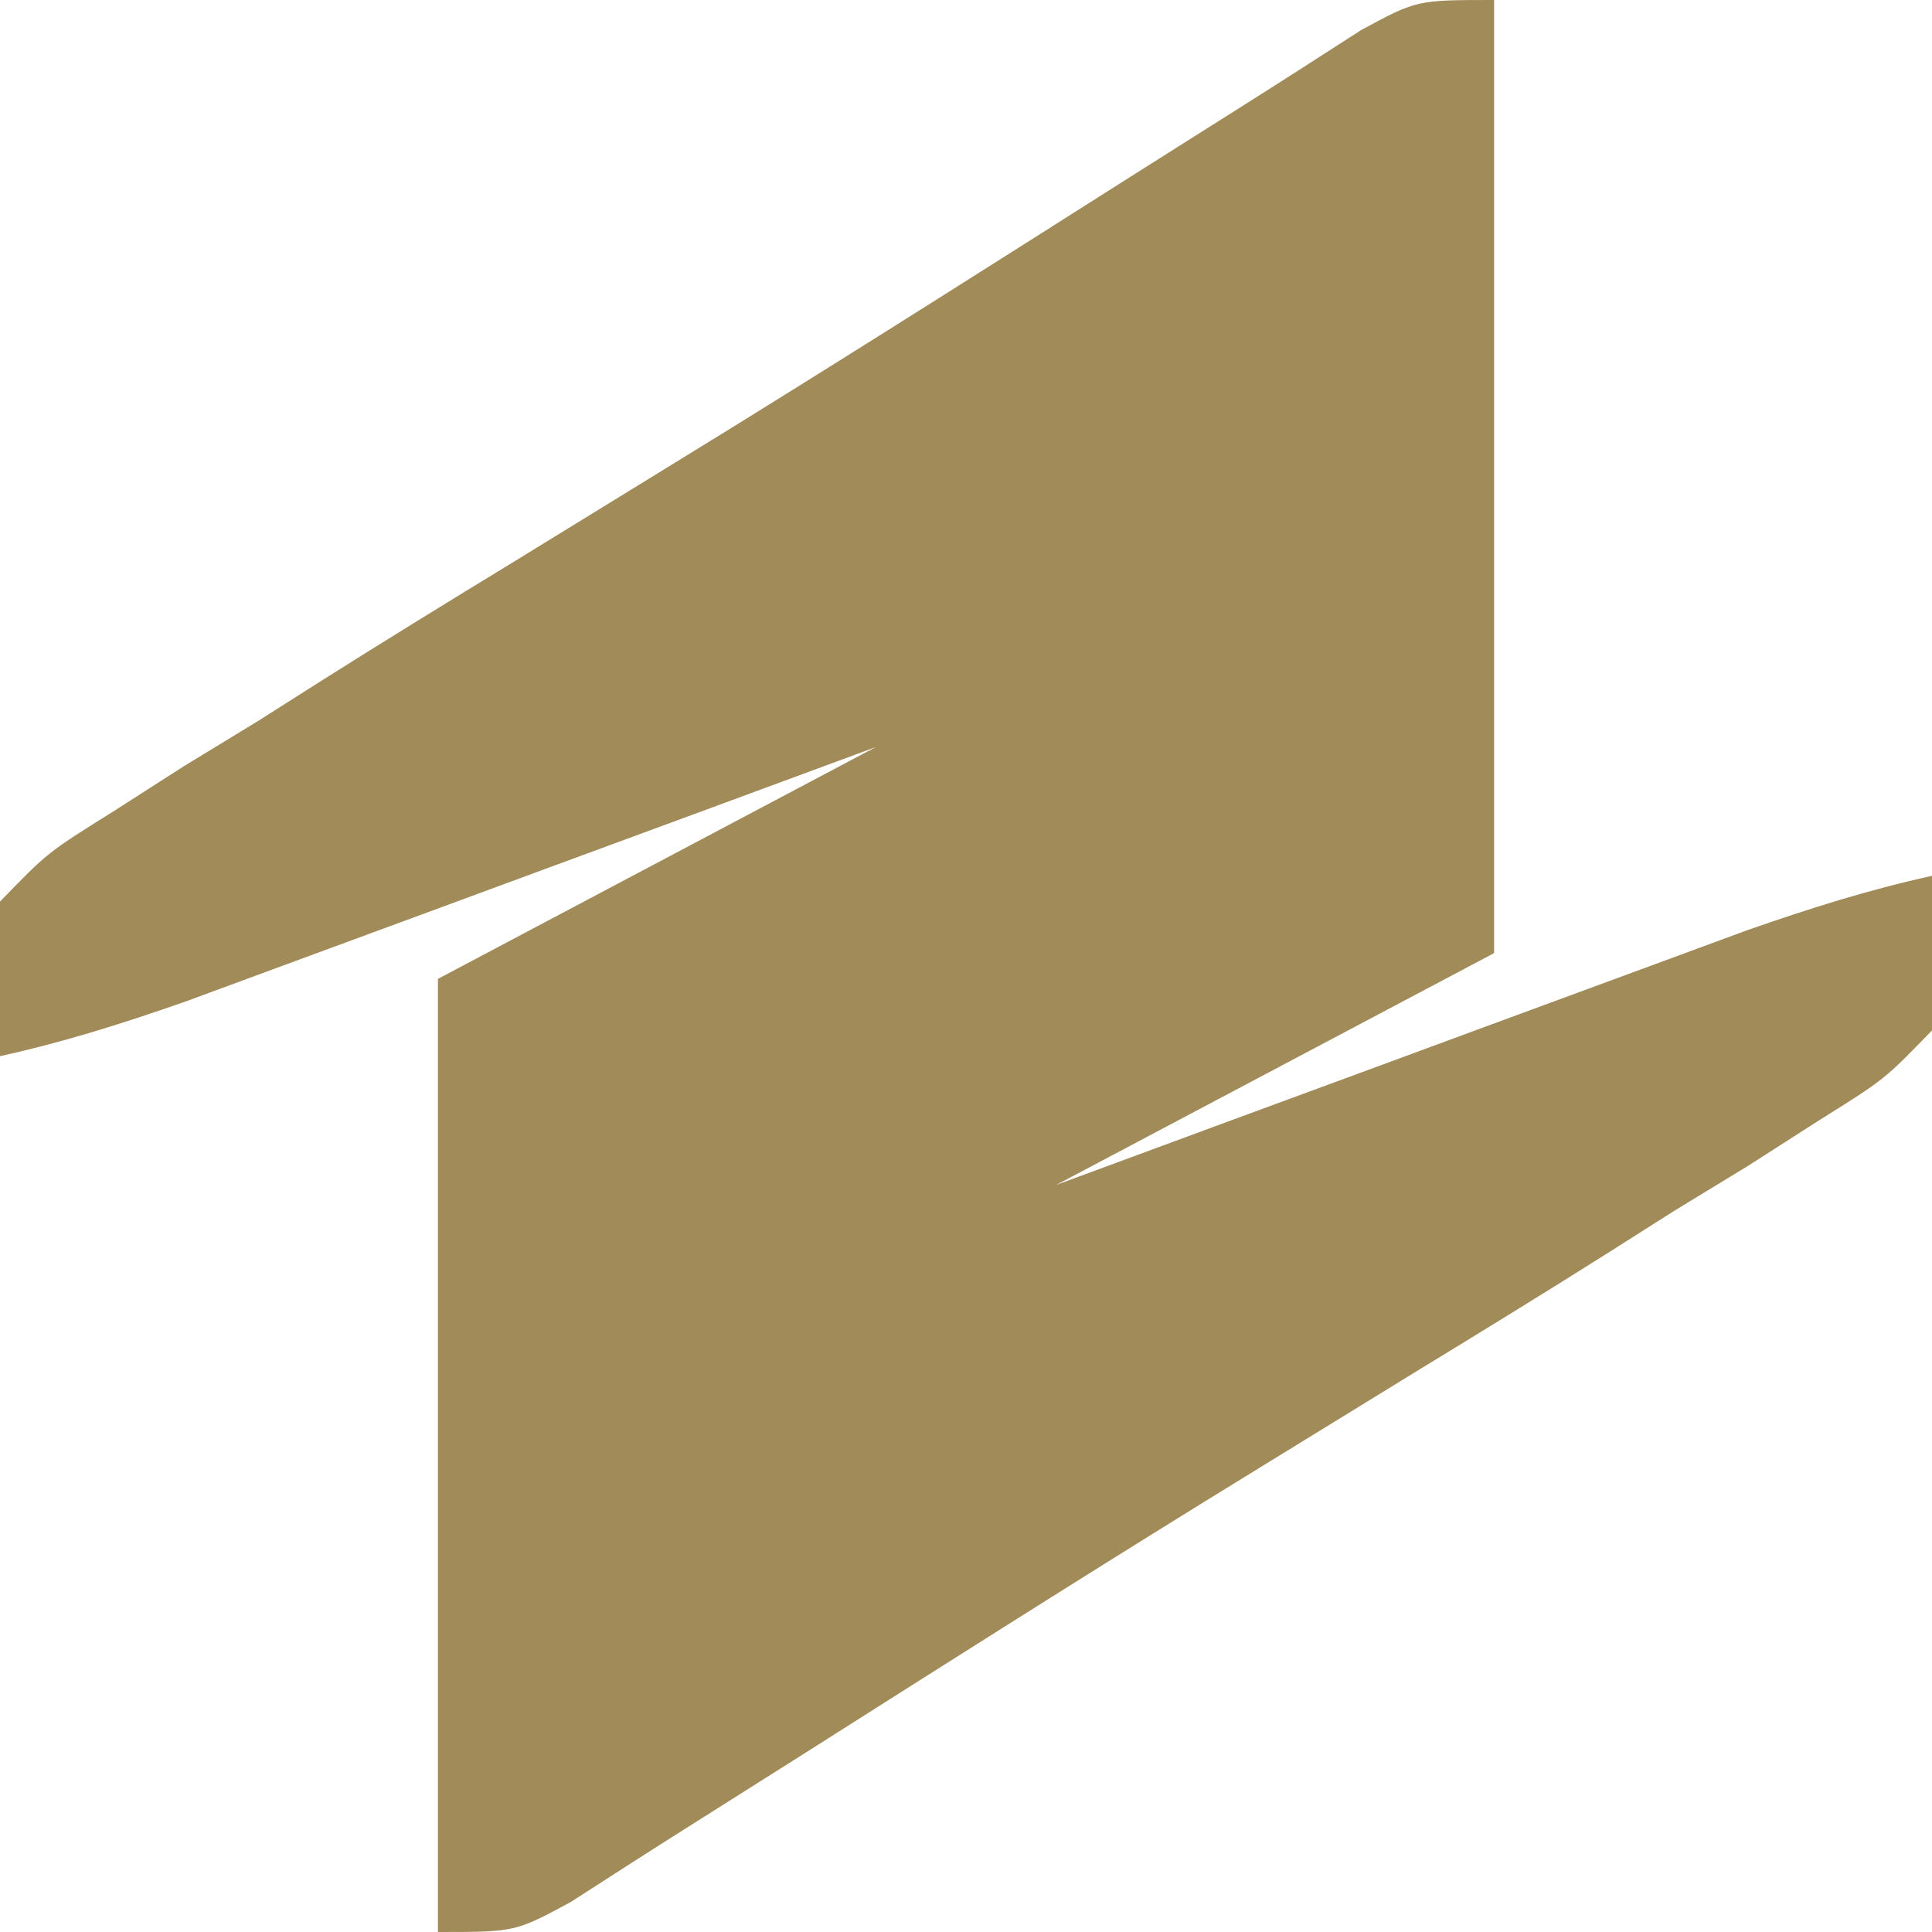 <?xml version="1.0" encoding="UTF-8"?>
<svg version="1.1" xmlns="http://www.w3.org/2000/svg" width="75" height="75">
<path d="M0 0 C0 12.21 0 24.42 0 37 C-5.61 39.97 -11.22 42.94 -17 46 C-14.881 45.218 -12.762 44.435 -10.578 43.629 C-8.52 42.871 -6.461 42.113 -4.402 41.355 C-2.974 40.829 -1.547 40.303 -0.119 39.775 C1.935 39.016 3.991 38.26 6.047 37.504 C7.901 36.821 7.901 36.821 9.792 36.123 C12.198 35.281 14.515 34.545 17 34 C17.274 36.782 17.274 36.782 17 40 C15.162 41.9 15.162 41.9 12.621 43.488 C11.704 44.076 10.788 44.663 9.843 45.268 C8.905 45.84 7.967 46.411 7 47 C6.179 47.521 5.358 48.043 4.512 48.58 C2.043 50.14 -0.444 51.667 -2.938 53.188 C-4.77 54.313 -6.602 55.439 -8.434 56.566 C-9.354 57.132 -10.274 57.699 -11.222 58.282 C-16.464 61.524 -21.667 64.827 -26.871 68.13 C-28.298 69.034 -29.726 69.937 -31.156 70.837 C-32.725 71.827 -34.285 72.83 -35.844 73.836 C-38 75 -38 75 -41 75 C-41 62.79 -41 50.58 -41 38 C-35.39 35.03 -29.78 32.06 -24 29 C-27.179 30.174 -27.179 30.174 -30.422 31.371 C-32.48 32.129 -34.539 32.887 -36.598 33.645 C-38.026 34.171 -39.453 34.697 -40.881 35.225 C-42.935 35.984 -44.991 36.74 -47.047 37.496 C-48.901 38.179 -48.901 38.179 -50.792 38.877 C-53.198 39.719 -55.515 40.455 -58 41 C-58.274 38.218 -58.274 38.218 -58 35 C-56.162 33.1 -56.162 33.1 -53.621 31.512 C-52.246 30.631 -52.246 30.631 -50.843 29.732 C-49.905 29.16 -48.967 28.589 -48 28 C-47.179 27.479 -46.358 26.957 -45.512 26.42 C-43.043 24.86 -40.556 23.333 -38.062 21.812 C-36.23 20.687 -34.398 19.561 -32.566 18.434 C-31.646 17.868 -30.726 17.301 -29.778 16.718 C-24.536 13.476 -19.333 10.173 -14.129 6.87 C-12.702 5.966 -11.274 5.063 -9.844 4.163 C-8.275 3.173 -6.715 2.17 -5.156 1.164 C-3 -0 -3 -0 0 0 Z " fill="#A18B59" transform="translate(58,0)"/>
</svg>
